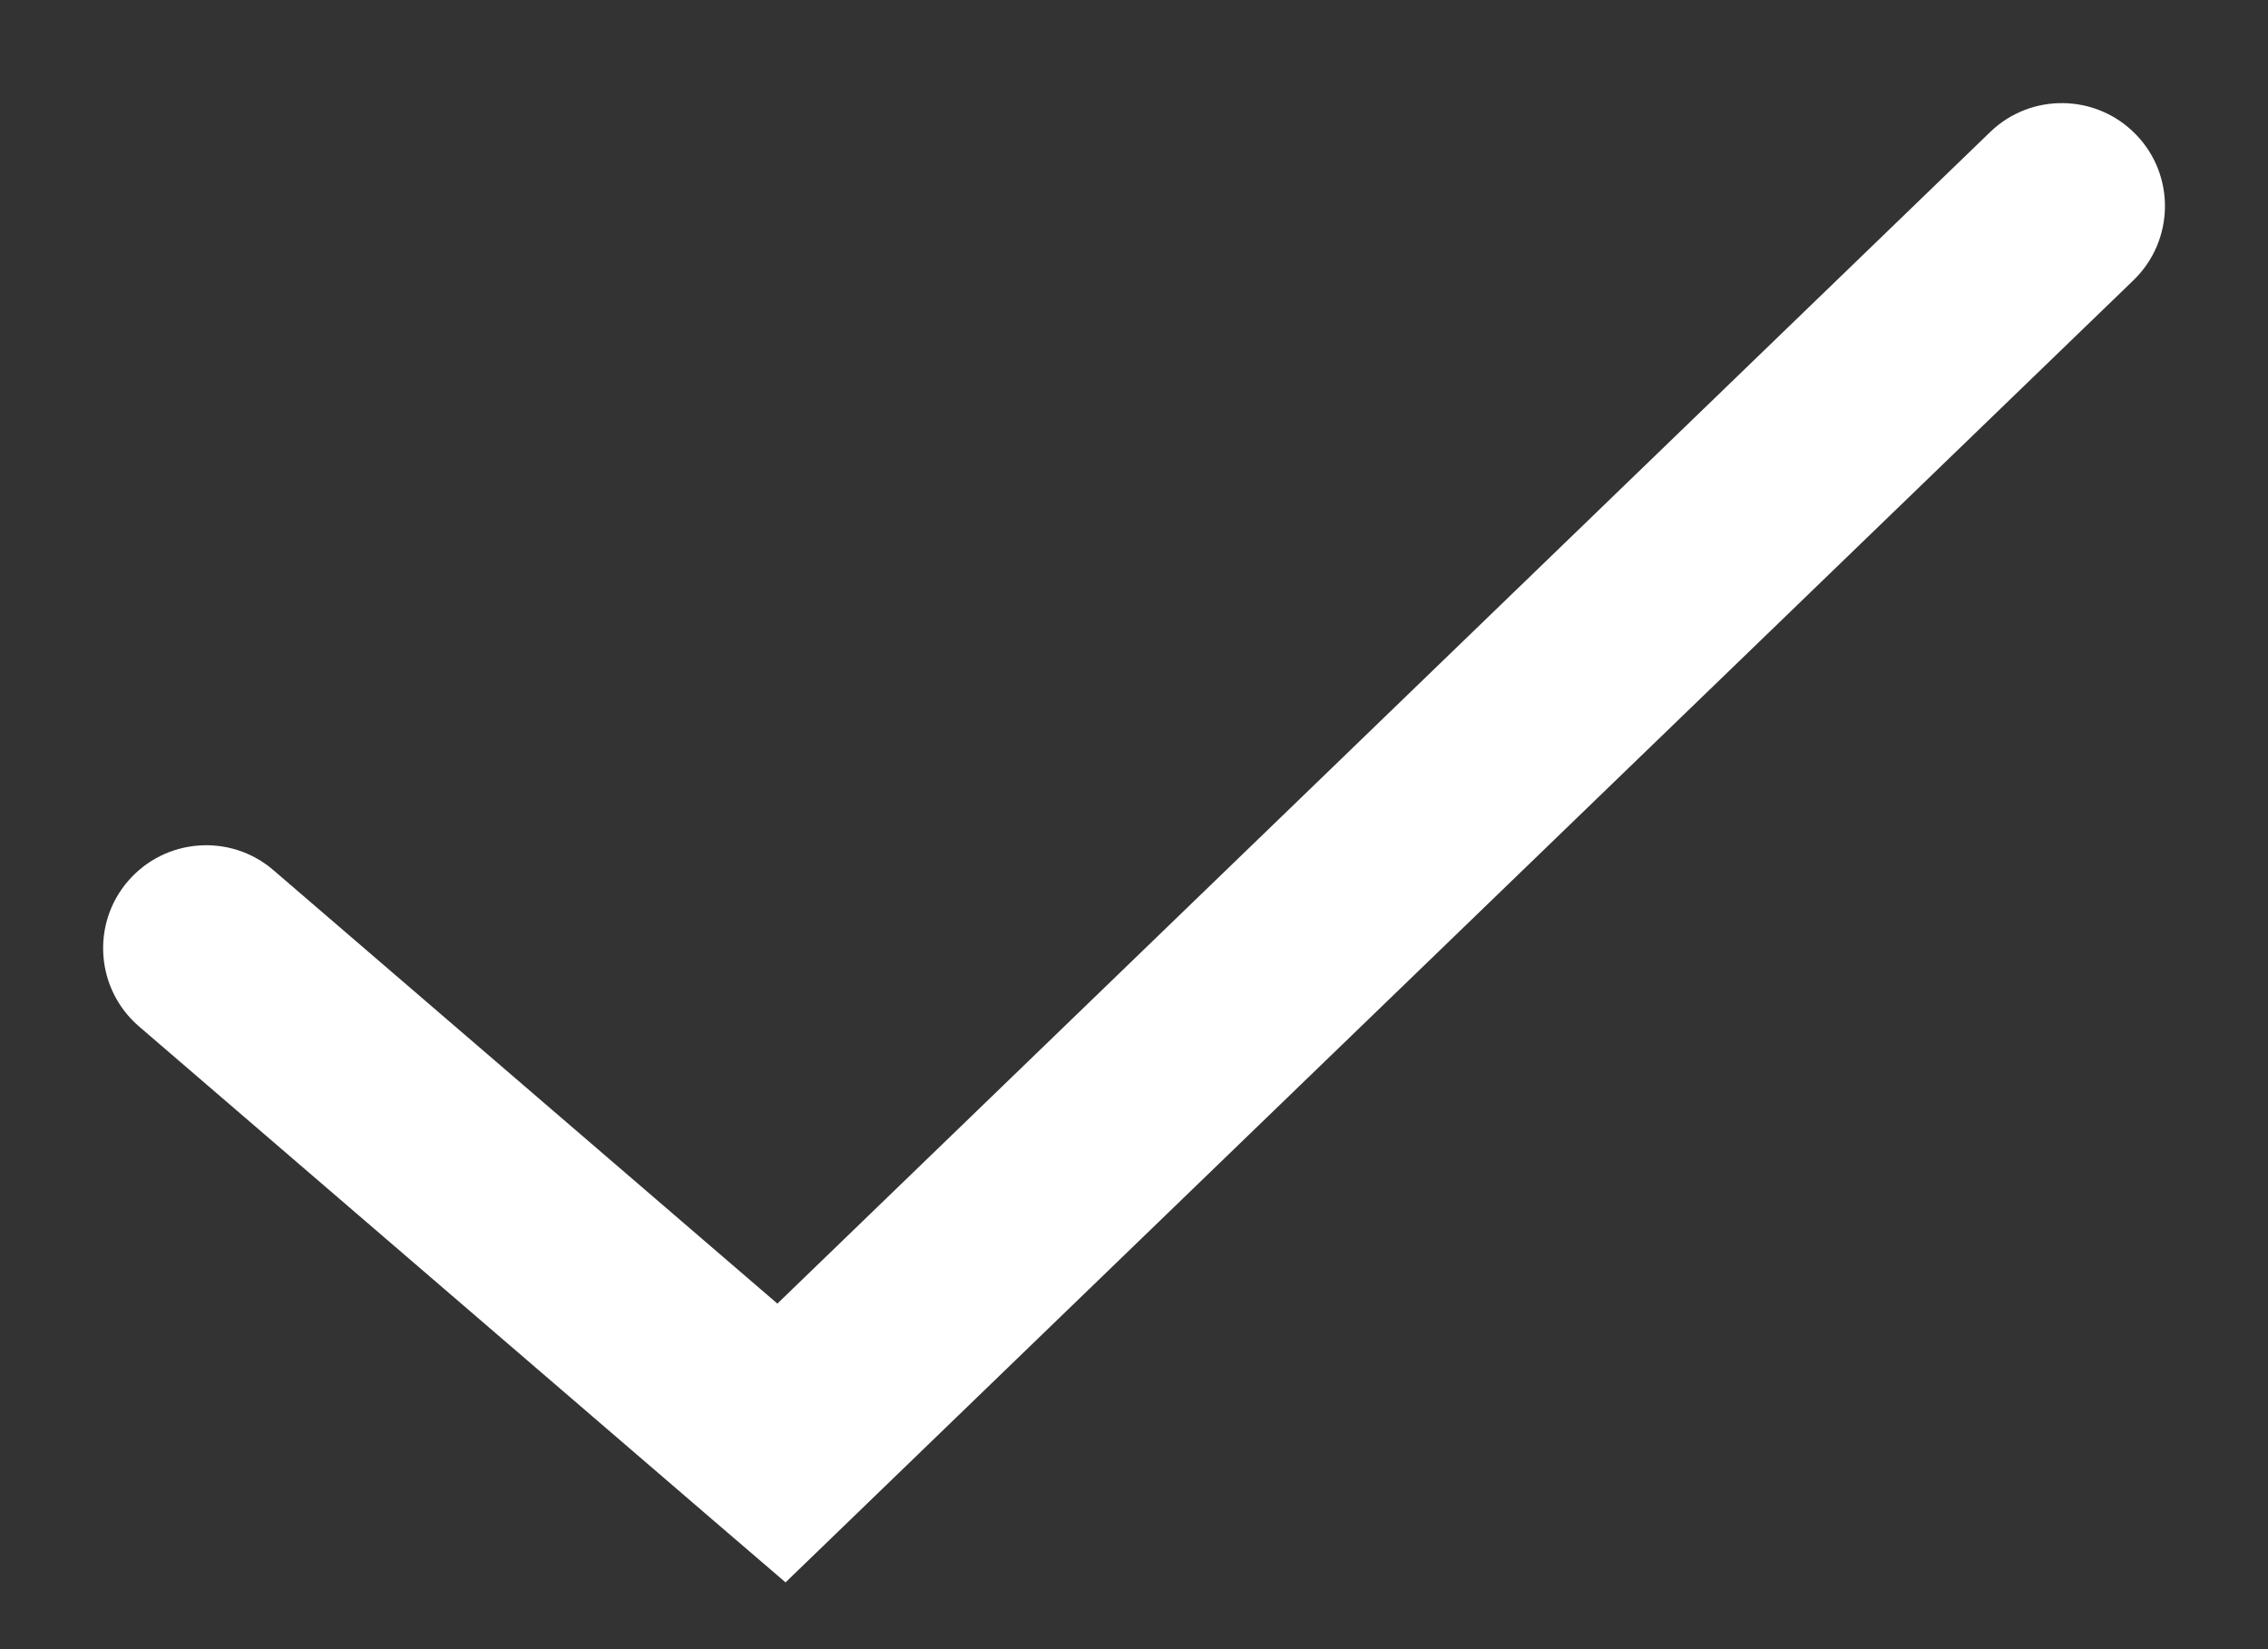 <svg width="11" height="8" viewBox="0 0 11 8" fill="none" xmlns="http://www.w3.org/2000/svg">
<rect x="0" y="0" width="11" height="8" fill="#333333" stroke="none"/>
<path d="M1.326 4.221C1.117 4.041 0.801 4.065 0.621 4.274C0.441 4.483 0.465 4.799 0.674 4.979L1.326 4.221ZM3.79 7L3.464 7.379L3.81 7.676L4.137 7.36L3.79 7ZM10.347 1.36C10.546 1.168 10.552 0.851 10.36 0.653C10.168 0.454 9.851 0.449 9.653 0.64L10.347 1.36ZM0.674 4.979L3.464 7.379L4.116 6.621L1.326 4.221L0.674 4.979ZM4.137 7.36L10.347 1.36L9.653 0.64L3.443 6.64L4.137 7.36Z" fill="white"/>
</svg>
